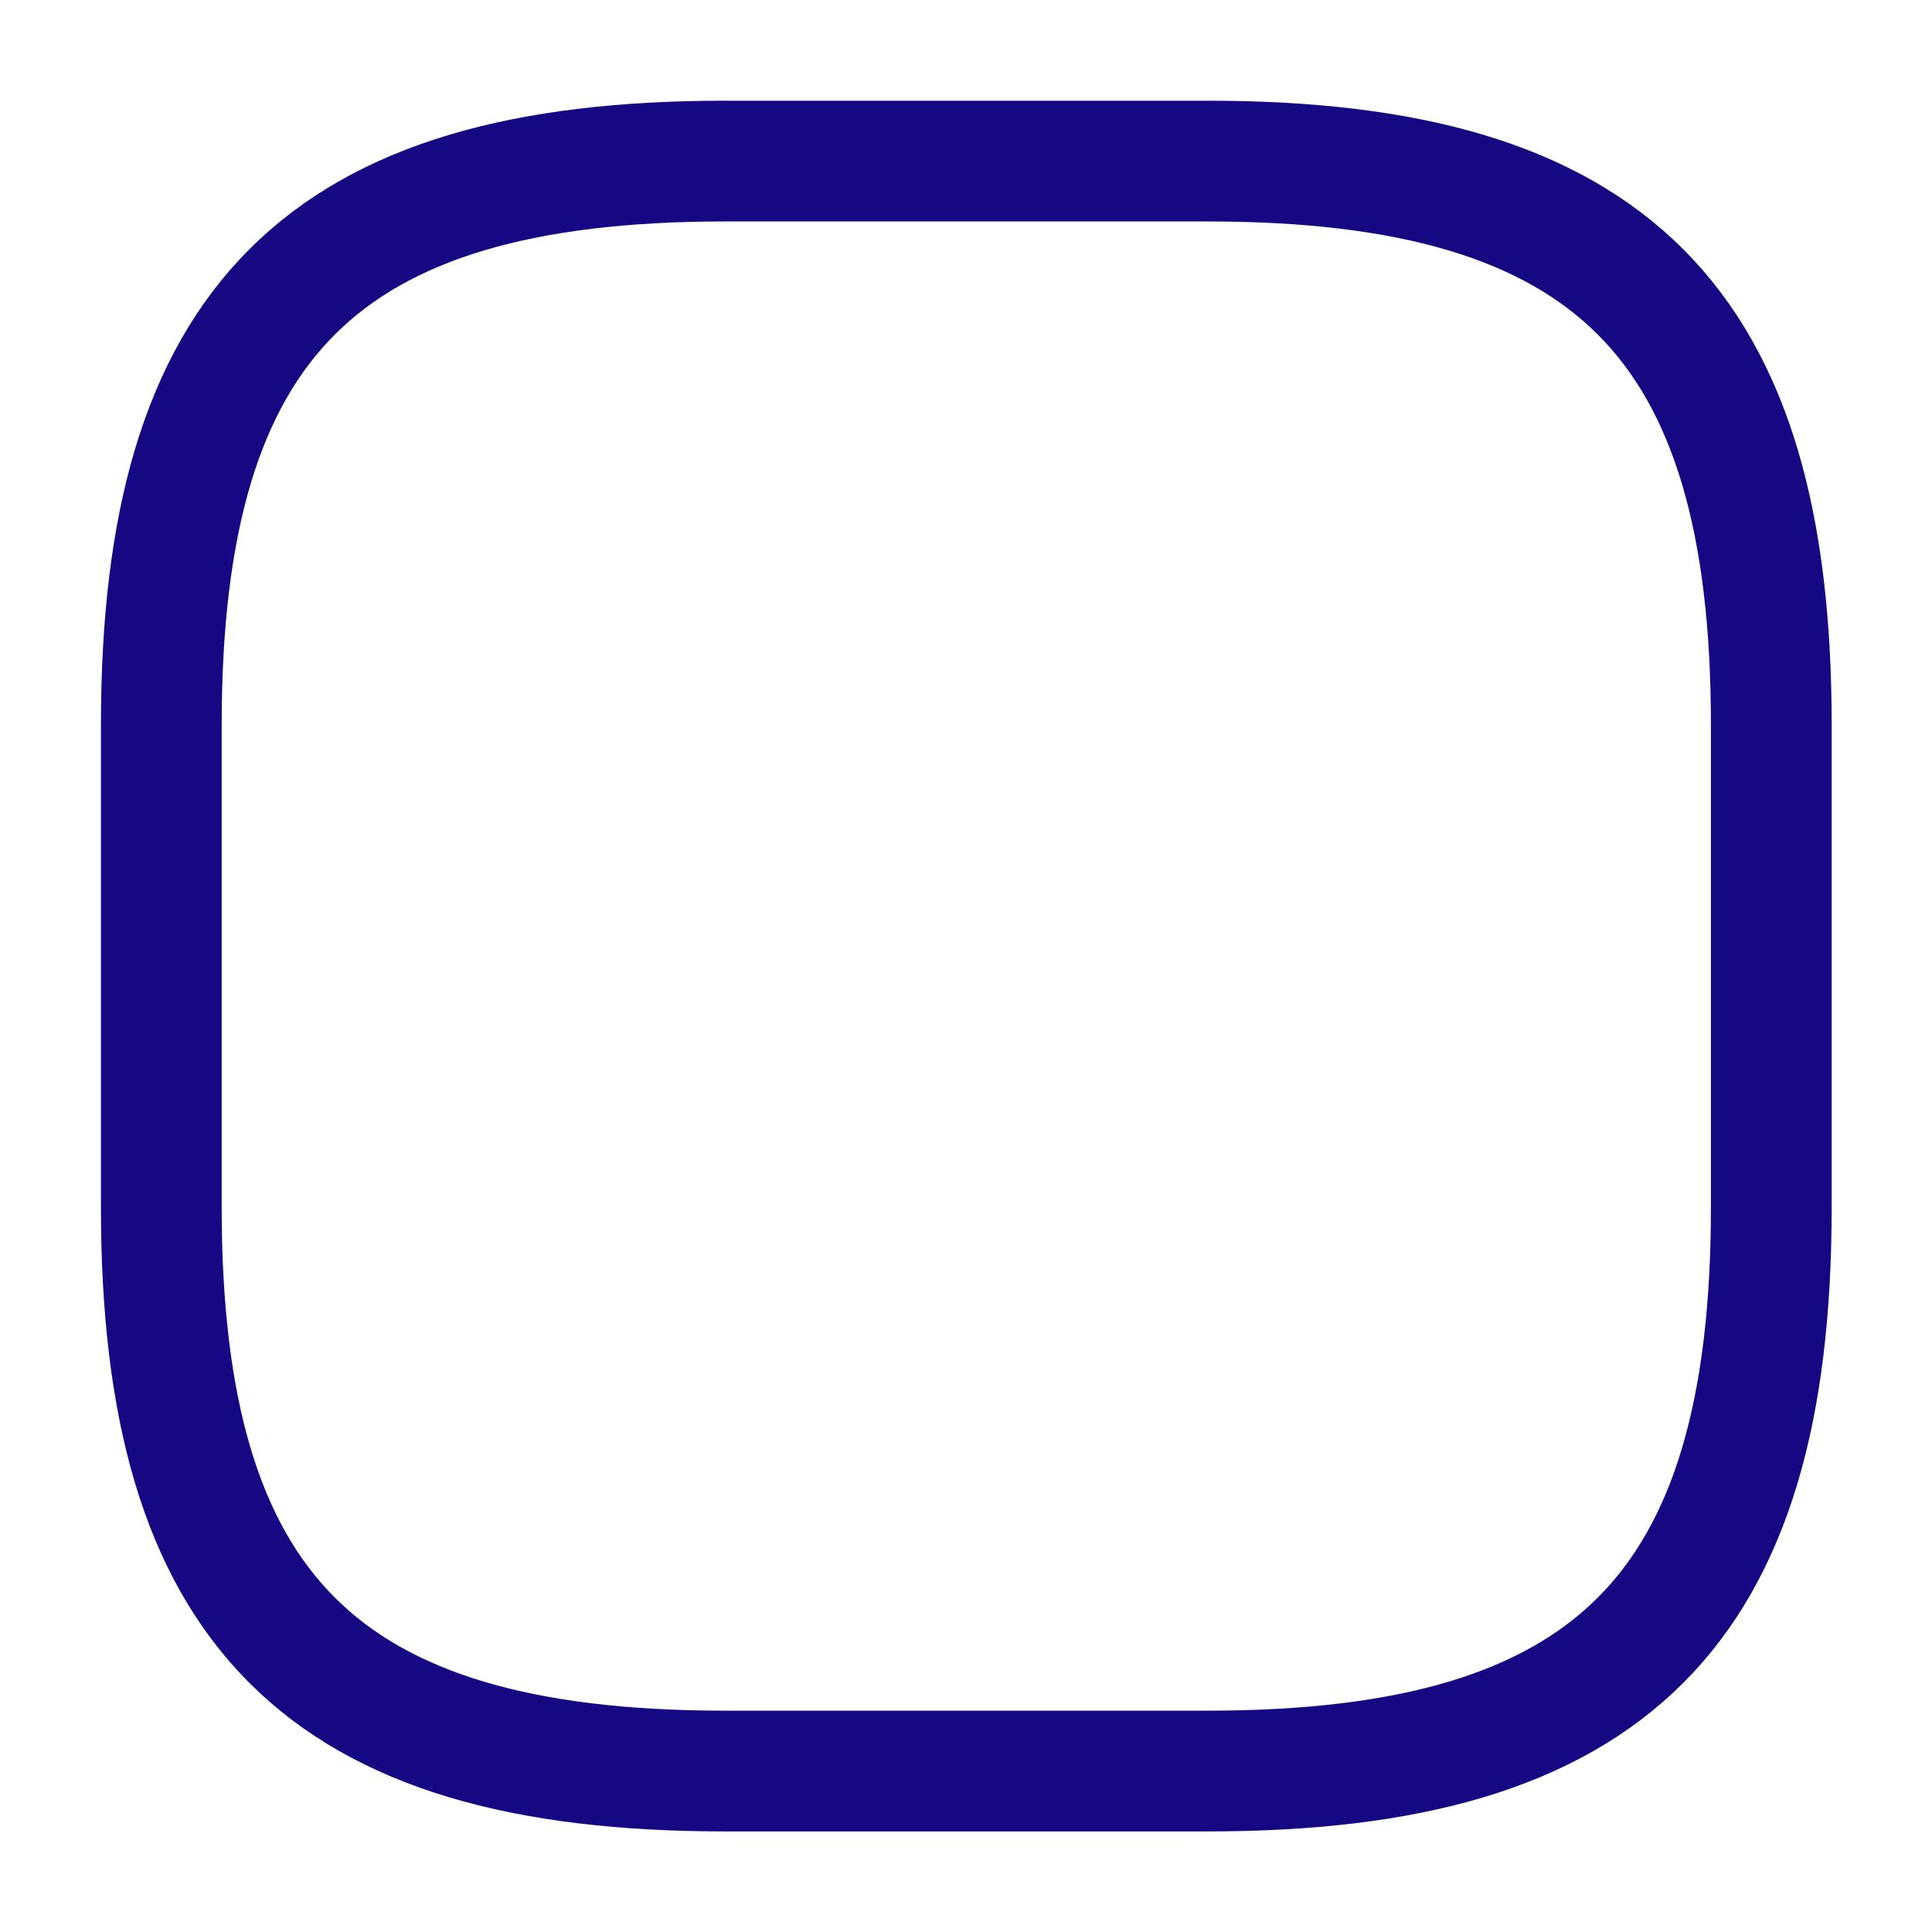 <svg width="16" height="16" viewBox="0 0 16 16" fill="none" xmlns="http://www.w3.org/2000/svg">
<path d="M6.003 14.667H10.003C13.336 14.667 14.669 13.334 14.669 10.001V6.001C14.669 2.667 13.336 1.334 10.003 1.334H6.003C2.669 1.334 1.336 2.667 1.336 6.001V10.001C1.336 13.334 2.669 14.667 6.003 14.667Z" stroke="#160783" stroke-linecap="round" stroke-linejoin="round"/>
</svg>
